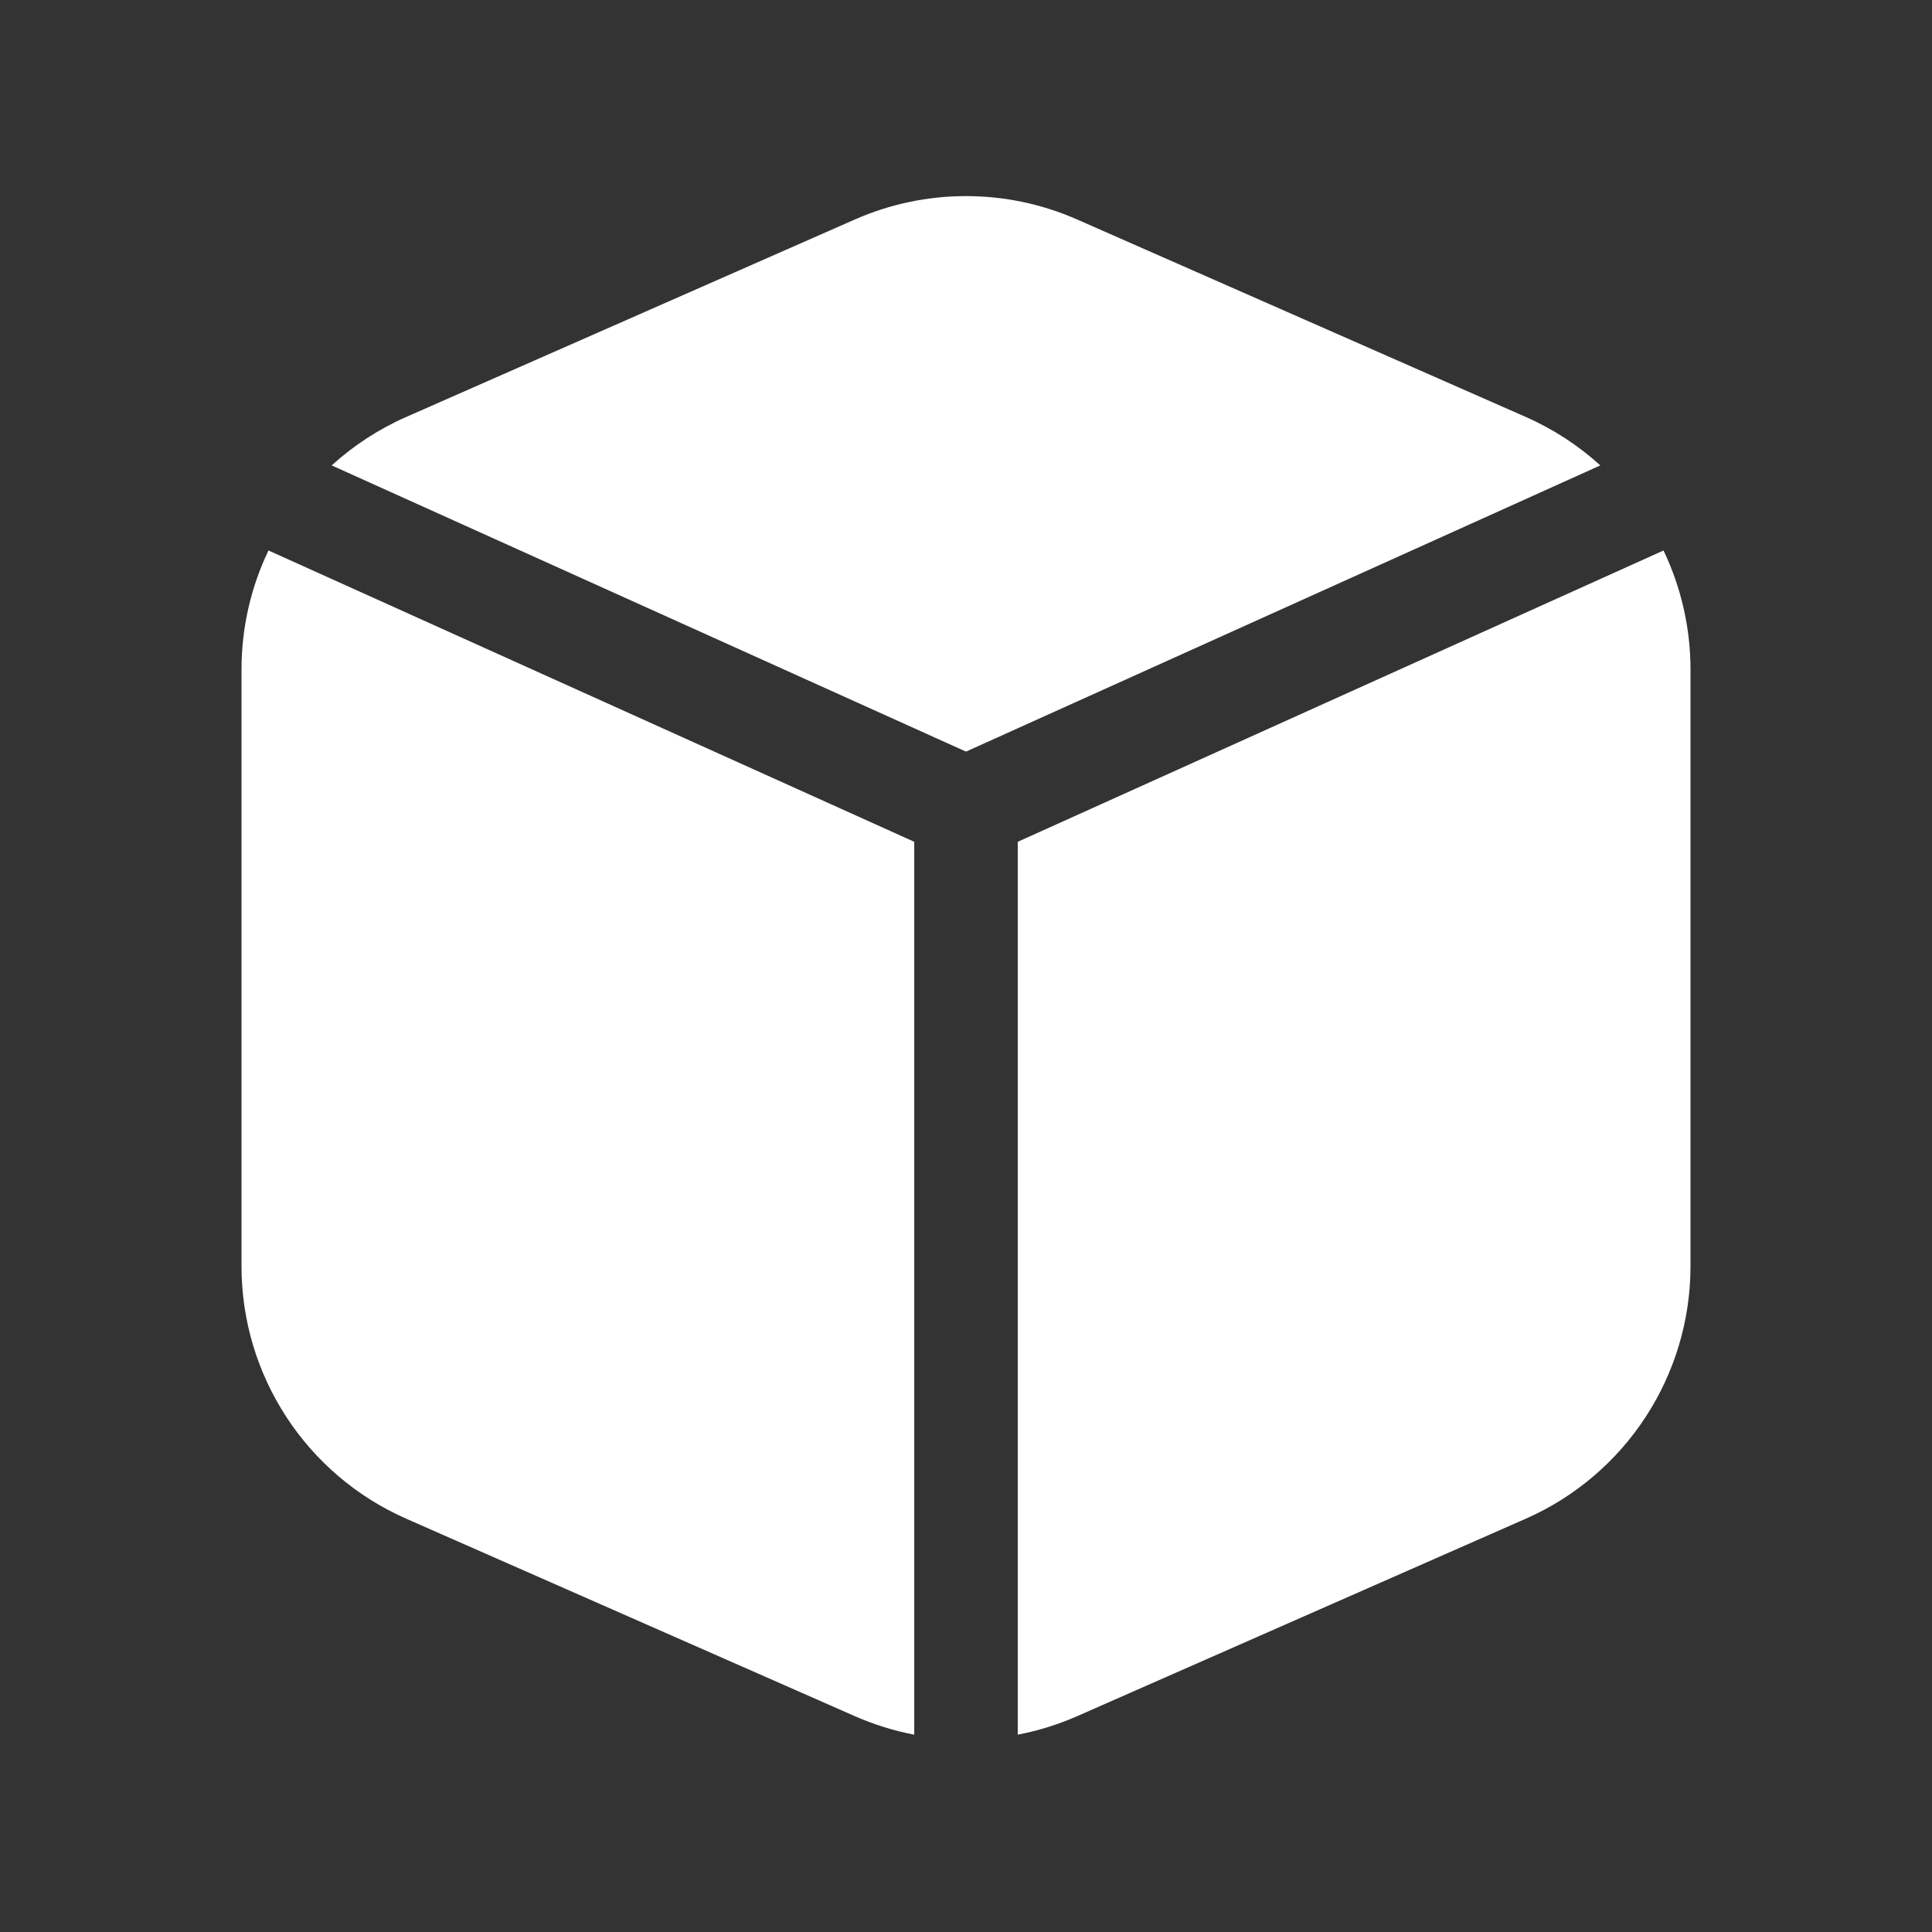 <svg width="28" height="28" viewBox="0 0 28 28" fill="none" xmlns="http://www.w3.org/2000/svg">
<rect x="0" y="0" width="28" height="28" fill="#333333" stroke="none"/>
<path fill-rule="evenodd" clip-rule="evenodd" d="M15.611 3.181L22.111 6.042C22.515 6.22 22.878 6.459 23.193 6.745L14 10.893L4.807 6.745C5.122 6.459 5.485 6.22 5.889 6.042L12.389 3.181C13.415 2.729 14.585 2.729 15.611 3.181ZM3.891 7.978C3.638 8.506 3.5 9.094 3.5 9.703V18.35C3.5 19.936 4.437 21.372 5.889 22.011L12.389 24.872C12.667 24.994 12.956 25.084 13.25 25.14V12.2L3.891 7.978ZM14.75 25.14C15.044 25.084 15.333 24.994 15.611 24.872L22.111 22.011C23.563 21.372 24.5 19.936 24.5 18.35V9.703C24.5 9.094 24.361 8.506 24.109 7.978L14.75 12.2V25.14Z" fill="white"/>
</svg>
